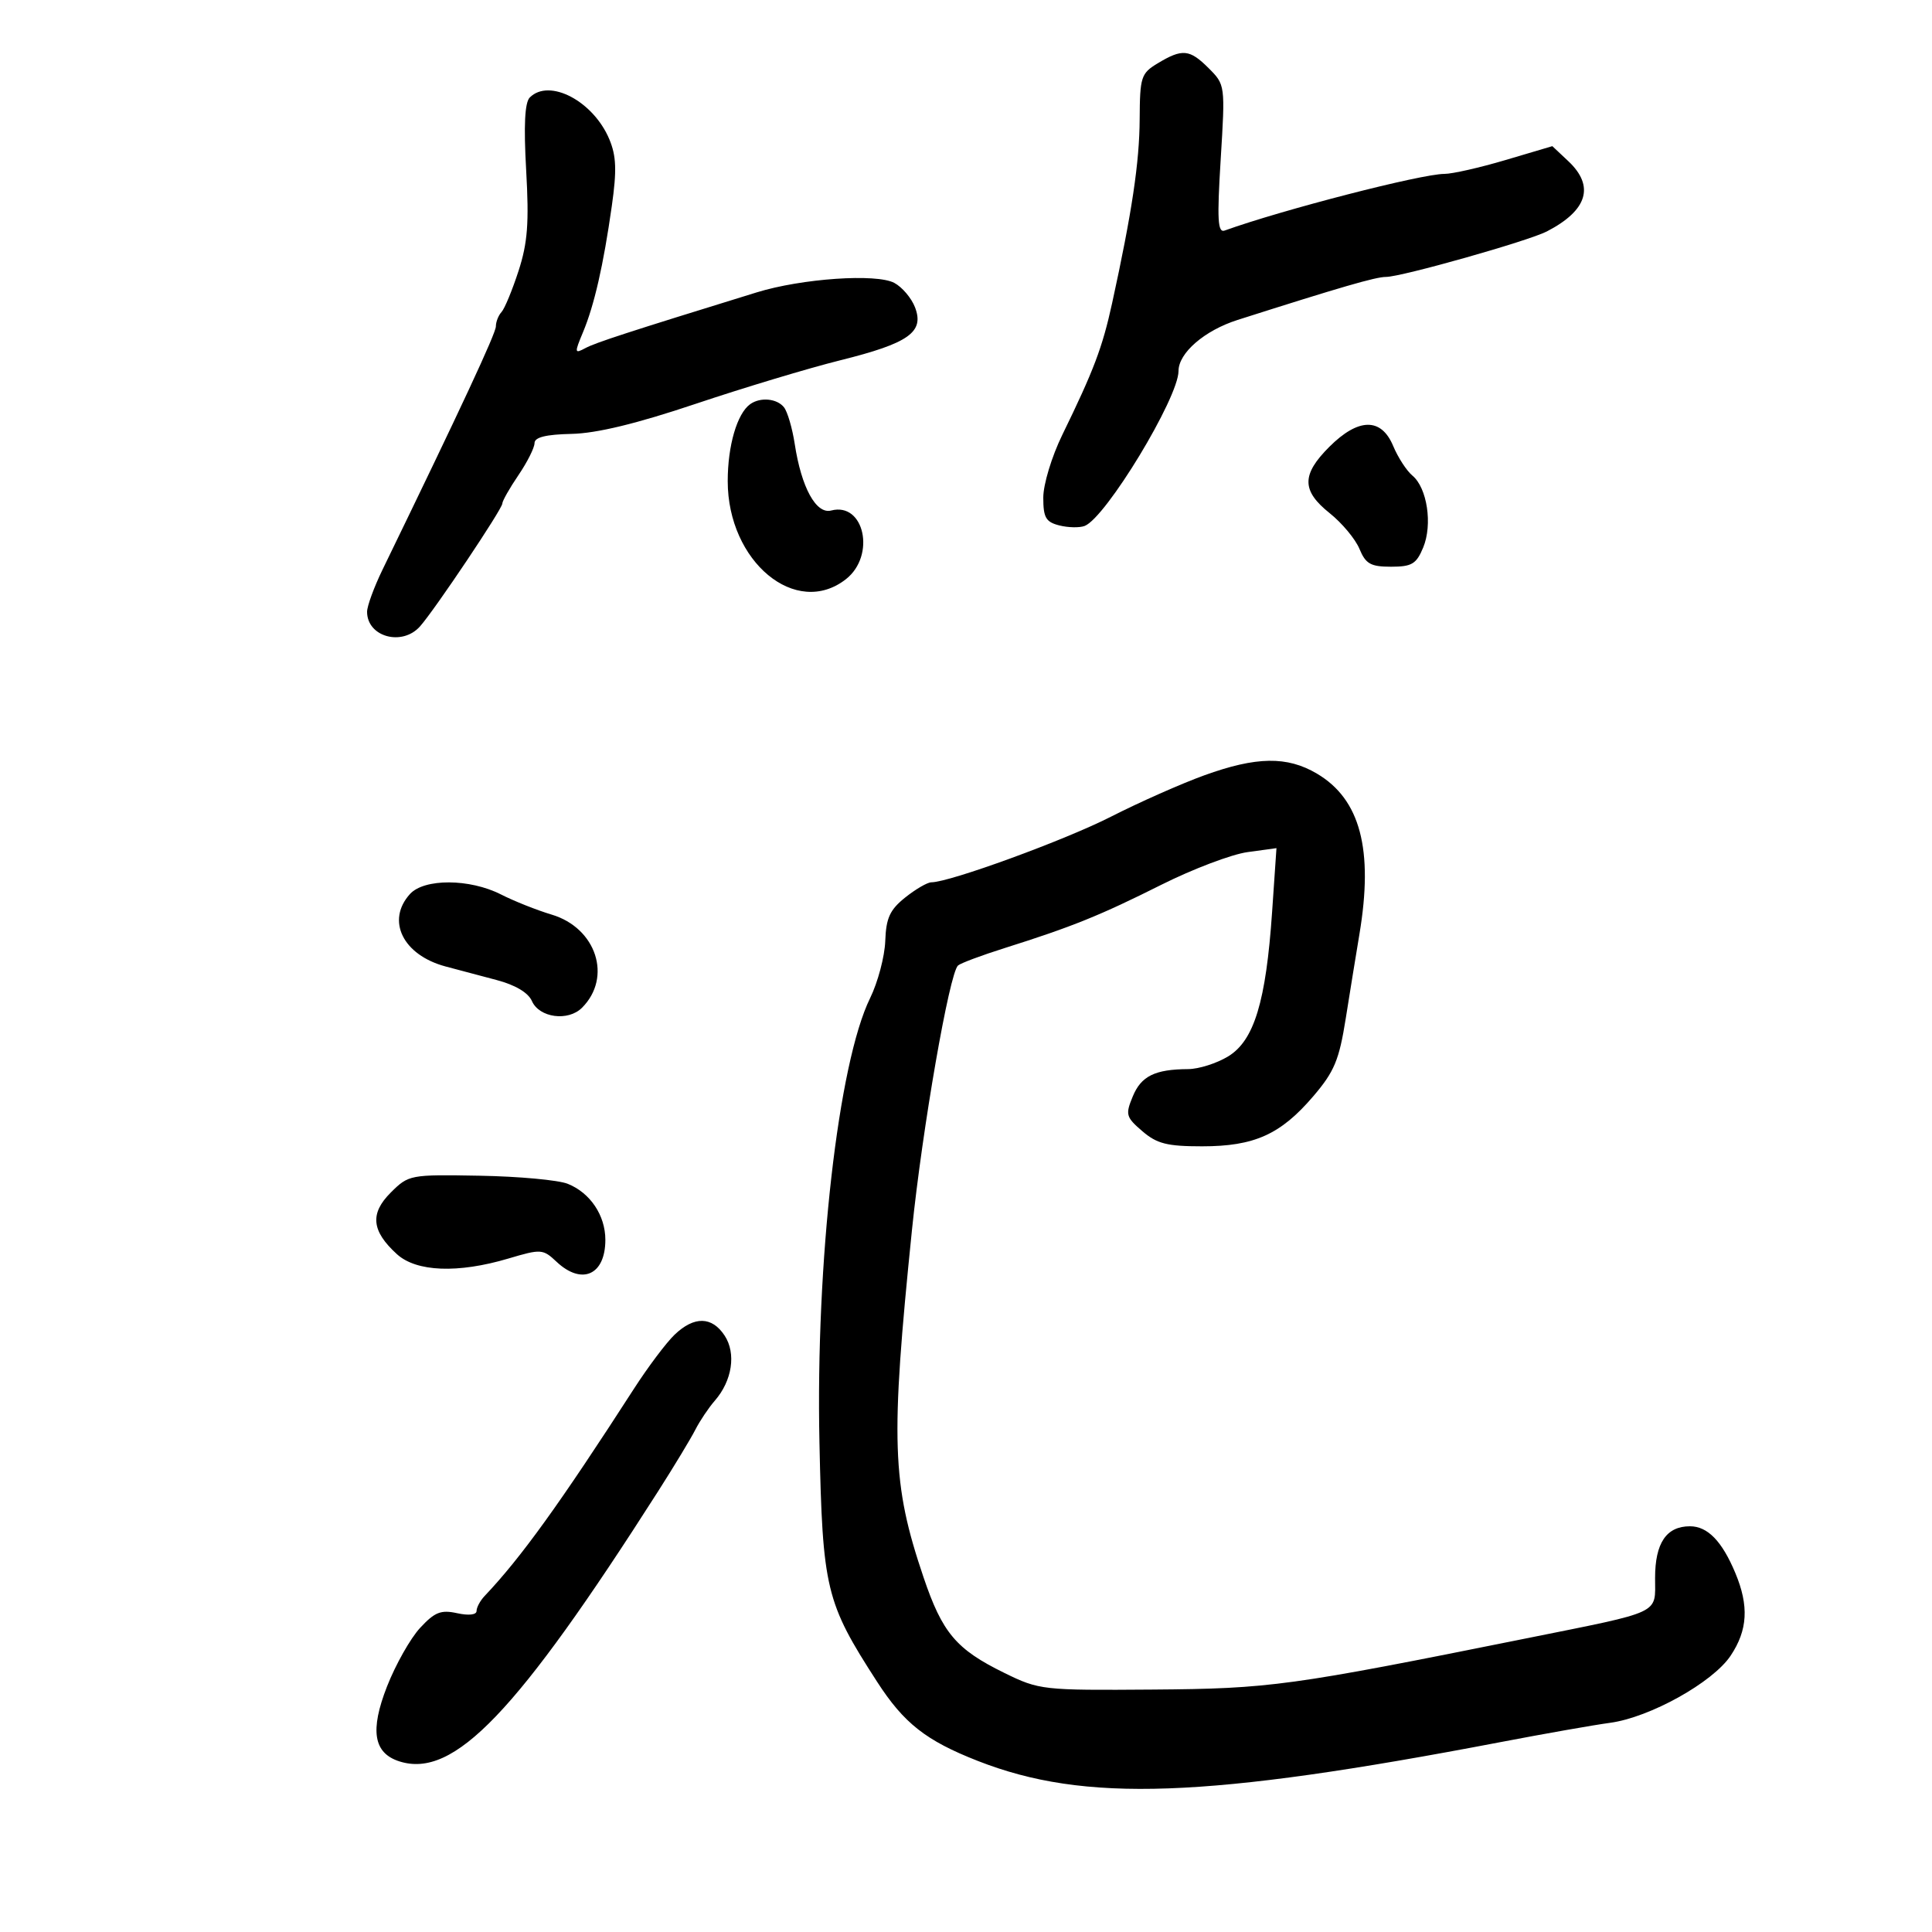 <svg xmlns="http://www.w3.org/2000/svg" width="300" height="300" viewBox="0 0 300 300" version="1.1">
	<path d="M 179.752 9.841 C 177.181 11.393, 177.001 11.951, 176.967 18.500 C 176.932 25.232, 175.765 33.018, 172.684 47.096 C 171.176 53.983, 169.850 57.486, 164.946 67.540 C 163.307 70.899, 162 75.217, 162 77.270 C 162 80.373, 162.398 81.062, 164.498 81.589 C 165.872 81.934, 167.637 81.969, 168.421 81.669 C 171.712 80.406, 183 61.776, 183 57.608 C 183 54.805, 187.038 51.316, 192.175 49.679 C 208.280 44.548, 213.619 43, 215.212 43 C 217.603 43, 237.318 37.425, 240.197 35.935 C 246.514 32.665, 247.659 28.907, 243.523 25.022 L 241.046 22.695 233.773 24.851 C 229.773 26.036, 225.505 27.005, 224.288 27.003 C 220.750 26.998, 199.147 32.566, 190.169 35.797 C 189.085 36.187, 188.970 34.136, 189.550 24.723 C 190.259 13.209, 190.253 13.162, 187.676 10.585 C 184.723 7.632, 183.589 7.525, 179.752 9.841 M 82.264 15.136 C 81.485 15.915, 81.309 19.474, 81.704 26.455 C 82.167 34.624, 81.932 37.713, 80.518 42.069 C 79.548 45.056, 78.359 47.928, 77.877 48.450 C 77.395 48.973, 77 49.975, 77 50.677 C 77 51.755, 71.622 63.299, 59.403 88.446 C 58.081 91.167, 57 94.114, 57 94.996 C 57 98.904, 62.457 100.398, 65.233 97.250 C 67.561 94.611, 78 79.029, 78 78.193 C 78 77.792, 79.125 75.809, 80.500 73.785 C 81.875 71.762, 83.001 69.520, 83.002 68.803 C 83.004 67.898, 84.762 67.461, 88.752 67.374 C 92.654 67.288, 98.837 65.791, 108 62.714 C 115.425 60.221, 125.550 57.172, 130.500 55.939 C 141.117 53.295, 143.549 51.574, 142.091 47.740 C 141.544 46.300, 140.094 44.585, 138.869 43.930 C 136.091 42.443, 124.498 43.241, 117.500 45.401 C 97.470 51.582, 92.491 53.202, 90.901 54.053 C 89.202 54.962, 89.179 54.815, 90.522 51.601 C 92.281 47.392, 93.696 41.196, 95.003 31.977 C 95.786 26.461, 95.703 24.225, 94.622 21.637 C 92.142 15.703, 85.298 12.102, 82.264 15.136 M 116.480 62.765 C 114.451 64.226, 113 69.207, 113 74.709 C 113 87.223, 123.618 96.021, 131.365 89.927 C 136.014 86.271, 134.214 77.926, 129.067 79.272 C 126.727 79.884, 124.441 75.712, 123.405 68.937 C 123.032 66.497, 122.283 63.938, 121.741 63.250 C 120.651 61.867, 118.058 61.629, 116.480 62.765 M 206.400 69.400 C 202.084 73.716, 202.102 76.198, 206.474 79.686 C 208.384 81.211, 210.464 83.705, 211.095 85.229 C 212.061 87.562, 212.837 88, 216 88 C 219.227 88, 219.932 87.579, 220.993 85.017 C 222.470 81.452, 221.615 75.755, 219.319 73.850 C 218.423 73.108, 217.079 71.037, 216.332 69.250 C 214.478 64.815, 210.931 64.869, 206.400 69.400 M 187 120.393 C 183.425 121.686, 176.900 124.578, 172.500 126.820 C 165.328 130.474, 147.484 136.992, 144.618 137.005 C 144.003 137.008, 142.177 138.069, 140.560 139.363 C 138.176 141.269, 137.590 142.548, 137.463 146.108 C 137.377 148.523, 136.316 152.525, 135.104 155 C 130.160 165.097, 126.645 195.962, 127.244 224 C 127.731 246.770, 128.218 248.796, 136.172 261.109 C 140.360 267.594, 143.763 270.272, 151.828 273.433 C 168.443 279.944, 187.207 279.269, 233 270.514 C 239.875 269.199, 247.525 267.852, 250 267.520 C 256.176 266.692, 265.948 261.255, 268.727 257.102 C 271.385 253.129, 271.600 249.371, 269.462 244.254 C 267.394 239.306, 265.155 237, 262.416 237 C 258.753 237, 257 239.600, 257 245.031 C 257 250.723, 258.283 250.122, 237 254.406 C 200.272 261.800, 197.226 262.218, 179.029 262.355 C 161.850 262.484, 161.389 262.432, 155.945 259.765 C 148.476 256.106, 146.331 253.565, 143.403 244.912 C 138.476 230.348, 138.258 223.808, 141.608 191 C 143.219 175.231, 147.417 151.116, 148.760 149.922 C 149.167 149.560, 152.425 148.342, 156 147.215 C 166.464 143.915, 170.822 142.155, 180.288 137.409 C 185.200 134.947, 191.241 132.655, 193.714 132.316 L 198.209 131.699 197.532 141.600 C 196.580 155.535, 194.743 161.576, 190.711 164.035 C 188.945 165.112, 186.150 166, 184.500 166.010 C 179.337 166.040, 177.206 167.088, 175.900 170.241 C 174.727 173.072, 174.833 173.460, 177.374 175.645 C 179.646 177.599, 181.225 178, 186.655 178 C 194.767 178, 198.849 176.164, 203.914 170.239 C 207.199 166.396, 207.939 164.622, 208.971 158.119 C 209.636 153.928, 210.590 148.055, 211.090 145.066 C 213.294 131.906, 211.227 124.102, 204.486 120.124 C 199.857 117.393, 195.093 117.466, 187 120.393 M 63.655 138.829 C 59.932 142.943, 62.560 148.293, 69.177 150.070 C 71.005 150.561, 74.568 151.508, 77.095 152.173 C 80.011 152.941, 82.021 154.135, 82.595 155.441 C 83.738 158.041, 88.216 158.642, 90.373 156.484 C 95.098 151.759, 92.603 144.094, 85.664 142.021 C 83.374 141.337, 79.830 139.927, 77.790 138.889 C 72.939 136.419, 65.863 136.389, 63.655 138.829 M 60.680 185.177 C 57.410 188.434, 57.682 191.155, 61.637 194.750 C 64.662 197.500, 71.102 197.753, 78.928 195.429 C 84.028 193.914, 84.299 193.932, 86.424 195.929 C 90.353 199.619, 94 197.979, 94 192.523 C 94 188.717, 91.644 185.211, 88.149 183.818 C 86.692 183.237, 80.550 182.673, 74.500 182.565 C 63.666 182.372, 63.458 182.412, 60.680 185.177 M 104.751 207.250 C 103.458 208.488, 100.622 212.258, 98.450 215.629 C 86.939 233.488, 80.886 241.889, 75.254 247.821 C 74.565 248.548, 74 249.596, 74 250.151 C 74 250.752, 72.781 250.891, 70.980 250.496 C 68.462 249.943, 67.505 250.323, 65.230 252.781 C 63.728 254.403, 61.418 258.496, 60.095 261.877 C 57.417 268.719, 58 272.231, 62.026 273.508 C 70.486 276.193, 80.189 266.057, 102.235 231.500 C 104.691 227.650, 107.274 223.375, 107.975 222 C 108.676 220.625, 110.035 218.600, 110.994 217.500 C 113.695 214.401, 114.337 210.163, 112.523 207.394 C 110.556 204.393, 107.791 204.342, 104.751 207.250" stroke="none" fill="black" fill-rule="evenodd"/>
</svg>